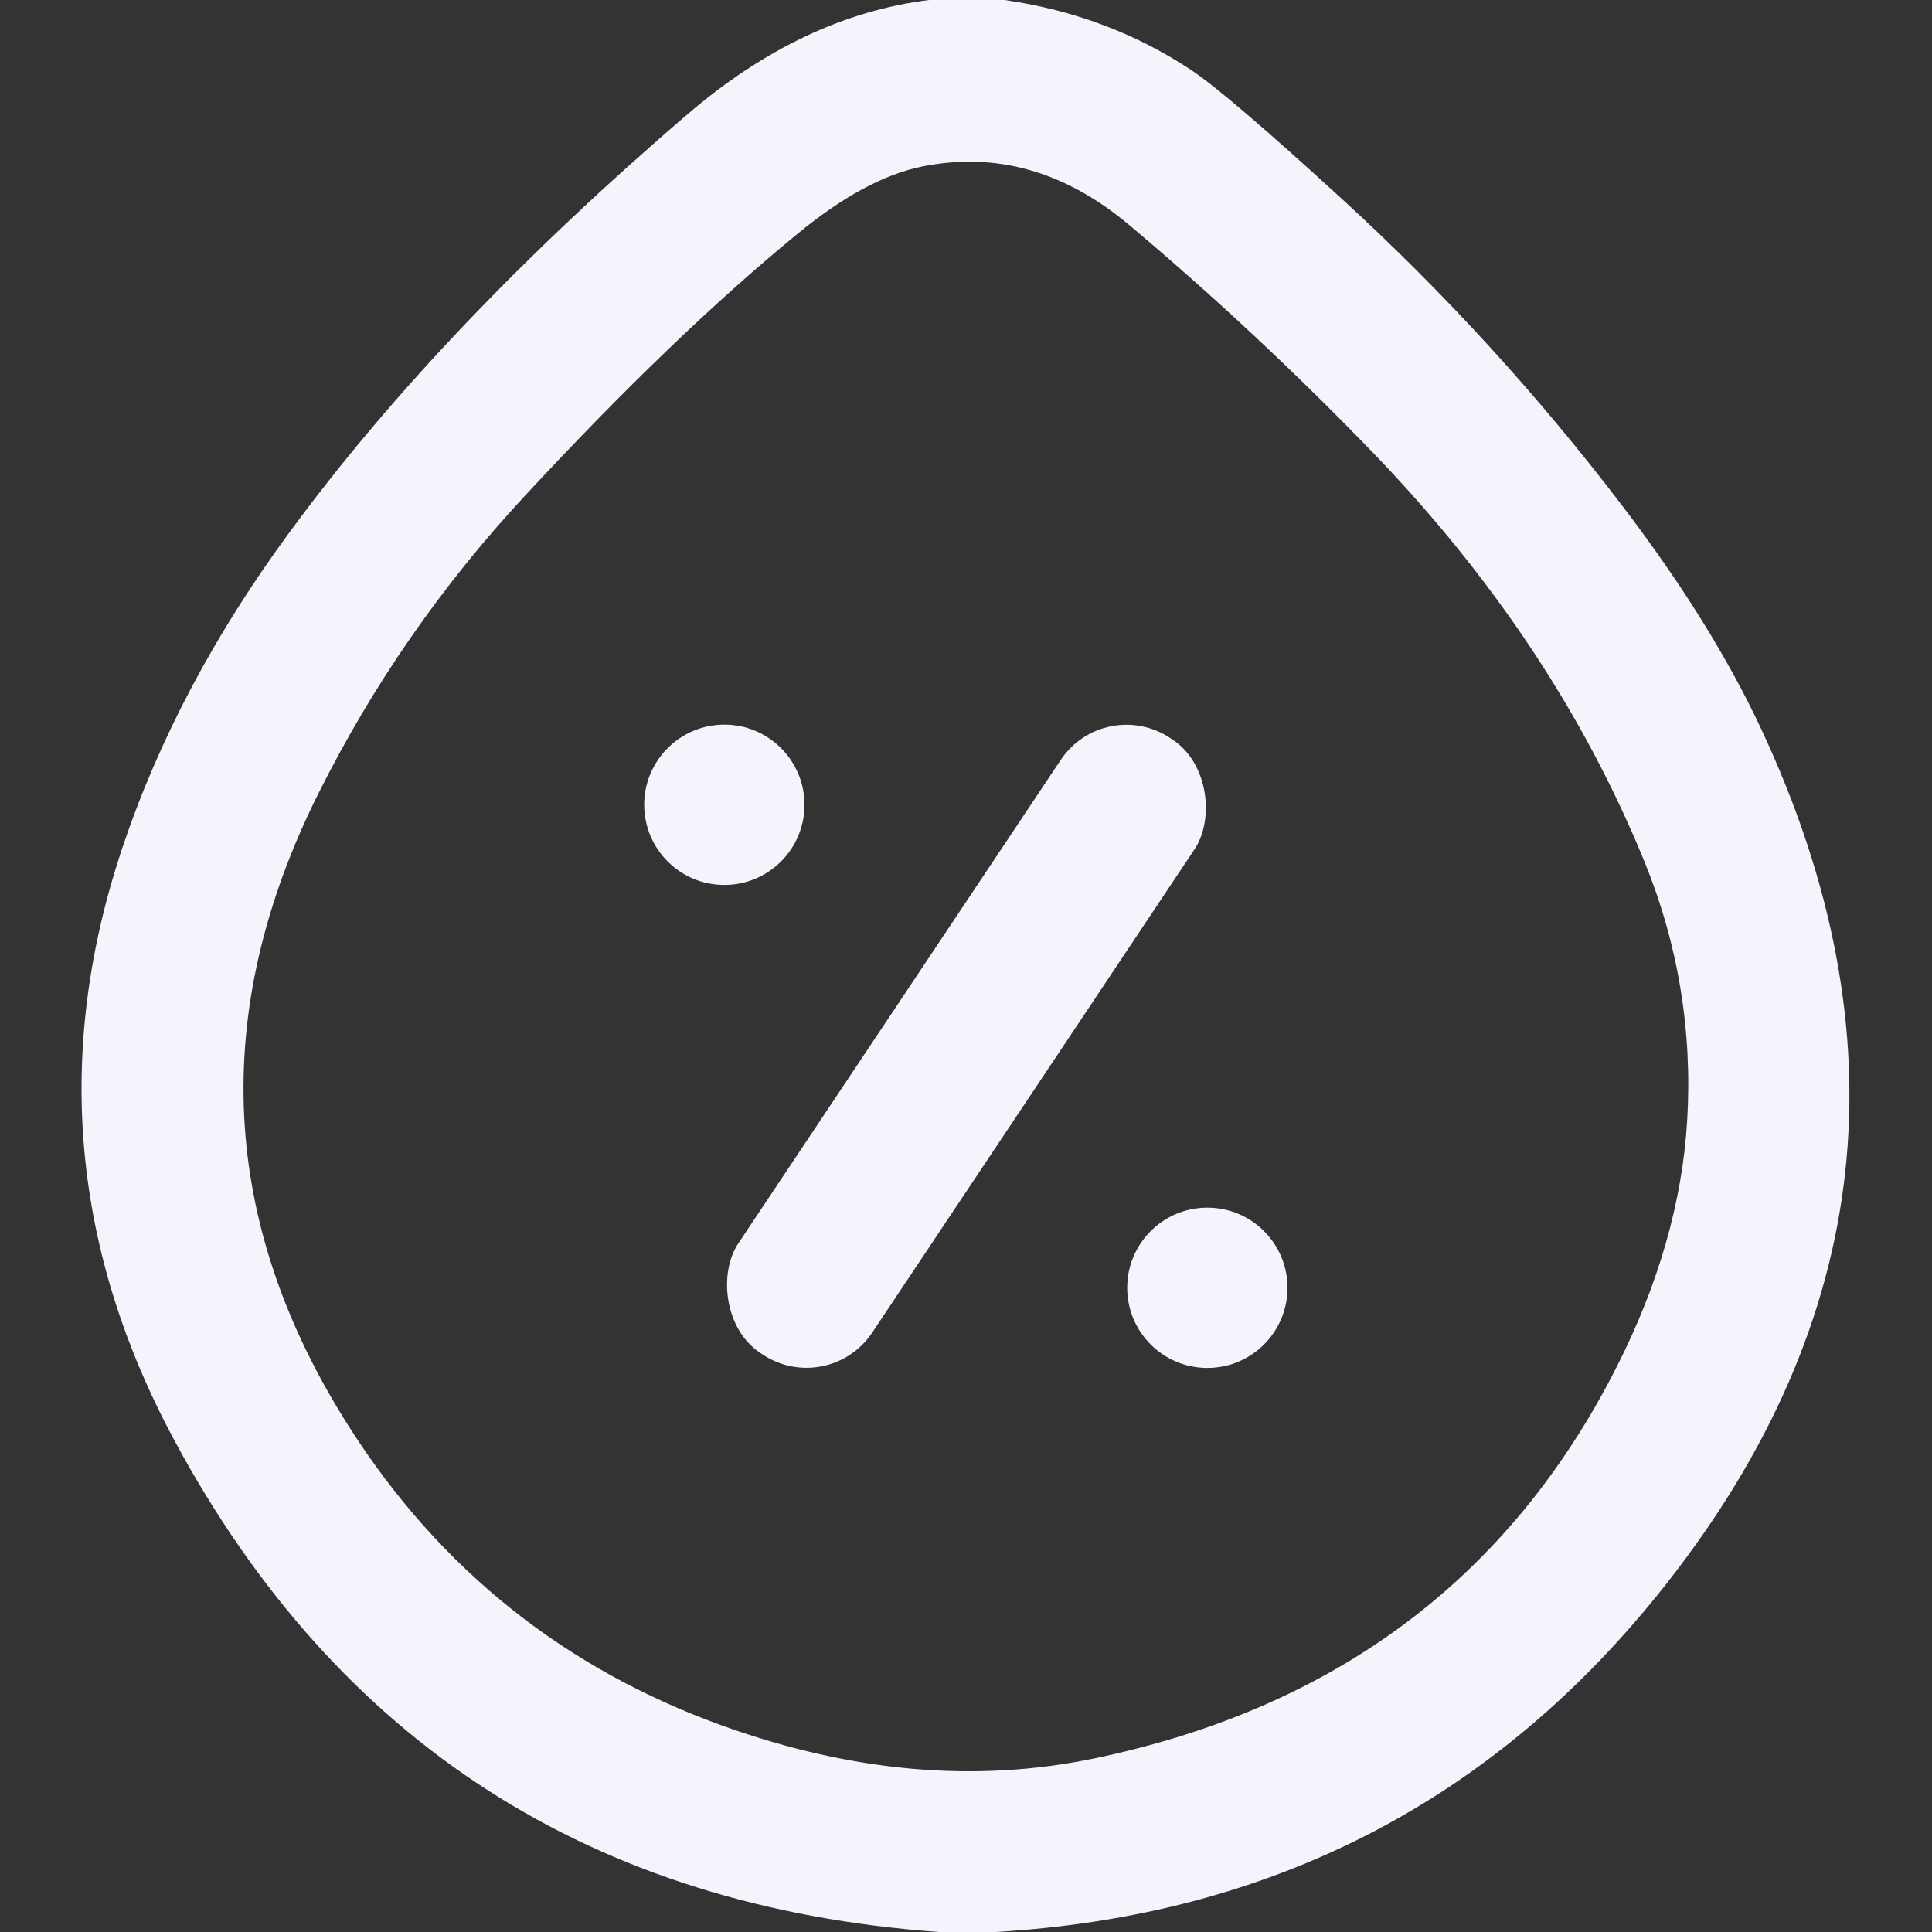 <?xml version="1.0" encoding="UTF-8" standalone="no"?>
<!DOCTYPE svg PUBLIC "-//W3C//DTD SVG 1.1//EN" "http://www.w3.org/Graphics/SVG/1.1/DTD/svg11.dtd">
<svg xmlns="http://www.w3.org/2000/svg" version="1.1" viewBox="0 0 128 128">
<rect x="0" y="0" width="128" height="128" fill="#333333" stroke="none"/>
<path fill="#f4f5fc" d="M 61.56,0.00 Q 64.06,0.00 66.56,0.00 Q 73.45,1.00 78.95,4.66 Q 81.32,6.24 88.81,13.09 Q 99.11,22.50 107.58,33.64 Q 113.41,41.30 116.69,48.31 Q 130.94,78.80 110.41,104.92 Q 93.54,126.39 65.94,128.00 Q 64.06,128.00 62.19,128.00 Q 27.79,125.50 11.58,95.48 Q 1.35,76.51 8.06,56.31 Q 11.67,45.46 19.22,35.21 Q 29.30,21.50 45.56,7.56 Q 53.17,1.04 61.56,0.00 ZM 47.92,114.35 Q 60.73,118.95 72.50,116.50 Q 96.50,111.50 107.11,90.56 Q 111.29,82.32 111.78,74.25 Q 112.31,65.32 108.94,57.06 Q 102.95,42.43 90.99,30.02 Q 83.30,22.05 74.83,14.92 Q 68.41,9.52 61.01,11.05 Q 57.29,11.83 52.85,15.48 Q 44.60,22.24 34.69,32.94 Q 26.49,41.79 21.09,52.58 Q 10.23,74.32 23.16,94.58 Q 32.17,108.69 47.92,114.35 Z"/>
<circle fill="#f4f5fc" cx="47.99" cy="53.32" r="5.31"/>
<rect fill="#f4f5fc" x="-5.33" y="-24.48" transform="translate(64.03,69.32) rotate(33.7)" width="10.66" height="48.96" rx="5.23"/>
<circle fill="#f4f5fc" cx="79.99" cy="85.32" r="5.31"/>
</svg>
